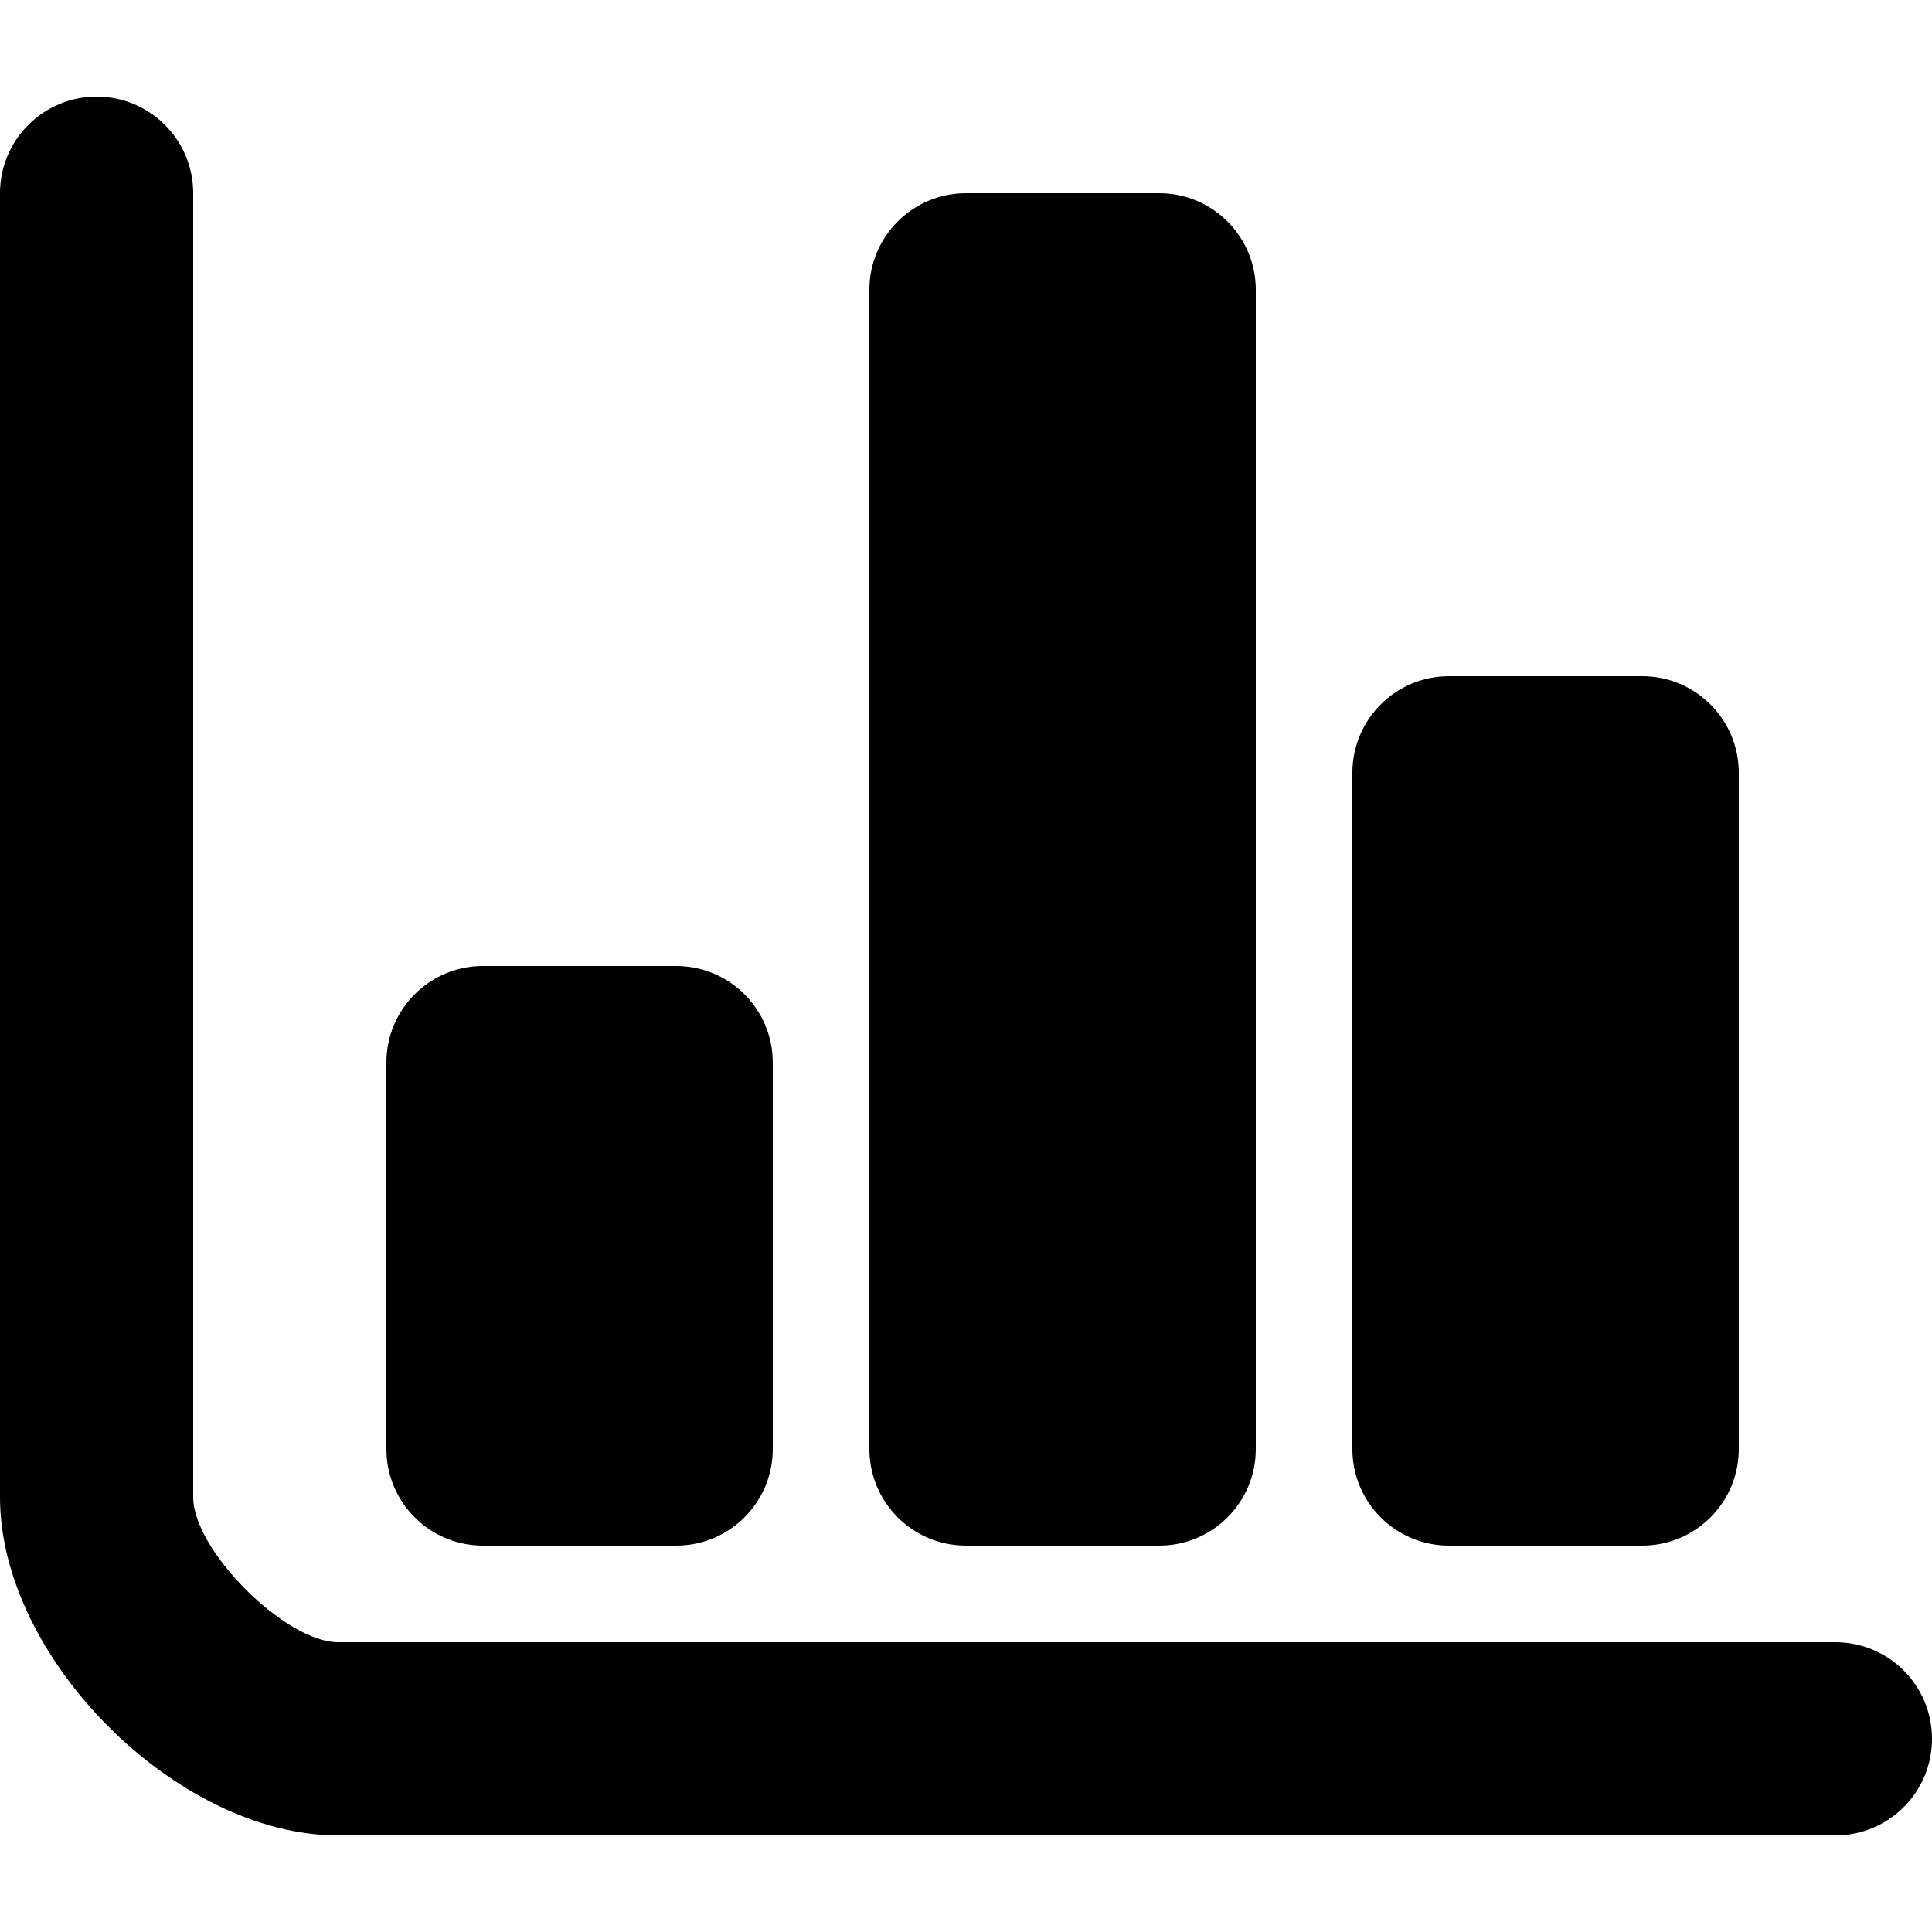 <?xml version="1.0" encoding="utf-8"?>
<!-- Generator: Adobe Illustrator 17.0.0, SVG Export Plug-In . SVG Version: 6.00 Build 0)  -->
<!DOCTYPE svg PUBLIC "-//W3C//DTD SVG 1.1//EN" "http://www.w3.org/Graphics/SVG/1.1/DTD/svg11.dtd">
<svg version="1.1" id="图层_1" xmlns="http://www.w3.org/2000/svg" xmlns:xlink="http://www.w3.org/1999/xlink" x="0px" y="0px"
	 width="1024px" height="1024px" viewBox="0 0 1024 1024" enable-background="new 0 0 1024 1024" xml:space="preserve">
<g>
	<path d="M512,819.2h102.4c28.3,0,51.2-22.9,51.2-51.2V153.6c0-28.275-22.9-51.2-51.2-51.2H512c-28.275,0-51.2,22.925-51.2,51.2V768
		C460.8,796.3,483.725,819.2,512,819.2z"/>
	<path d="M256,819.2h102.4c28.275,0,51.2-22.9,51.2-51.2V563.2c0-28.3-22.925-51.2-51.2-51.2H256c-28.275,0-51.2,22.9-51.2,51.2V768
		C204.8,796.3,227.725,819.2,256,819.2z"/>
	<path d="M768,819.2h102.4c28.3,0,51.2-22.9,51.2-51.2V409.6c0-28.275-22.9-51.2-51.2-51.2H768c-28.3,0-51.2,22.925-51.2,51.2V768
		C716.8,796.3,739.7,819.2,768,819.2z"/>
	<path d="M972.8,870.4H179.2c-28,0-76.8-48.8-76.8-76.8V102.4c0-28.275-22.925-51.2-51.2-51.2S0,74.125,0,102.4v691.2
		C0,879,93.775,972.8,179.2,972.8h793.6c28.3,0,51.2-22.9,51.2-51.2C1024,893.3,1001.1,870.4,972.8,870.4z"/>
</g>
</svg>
